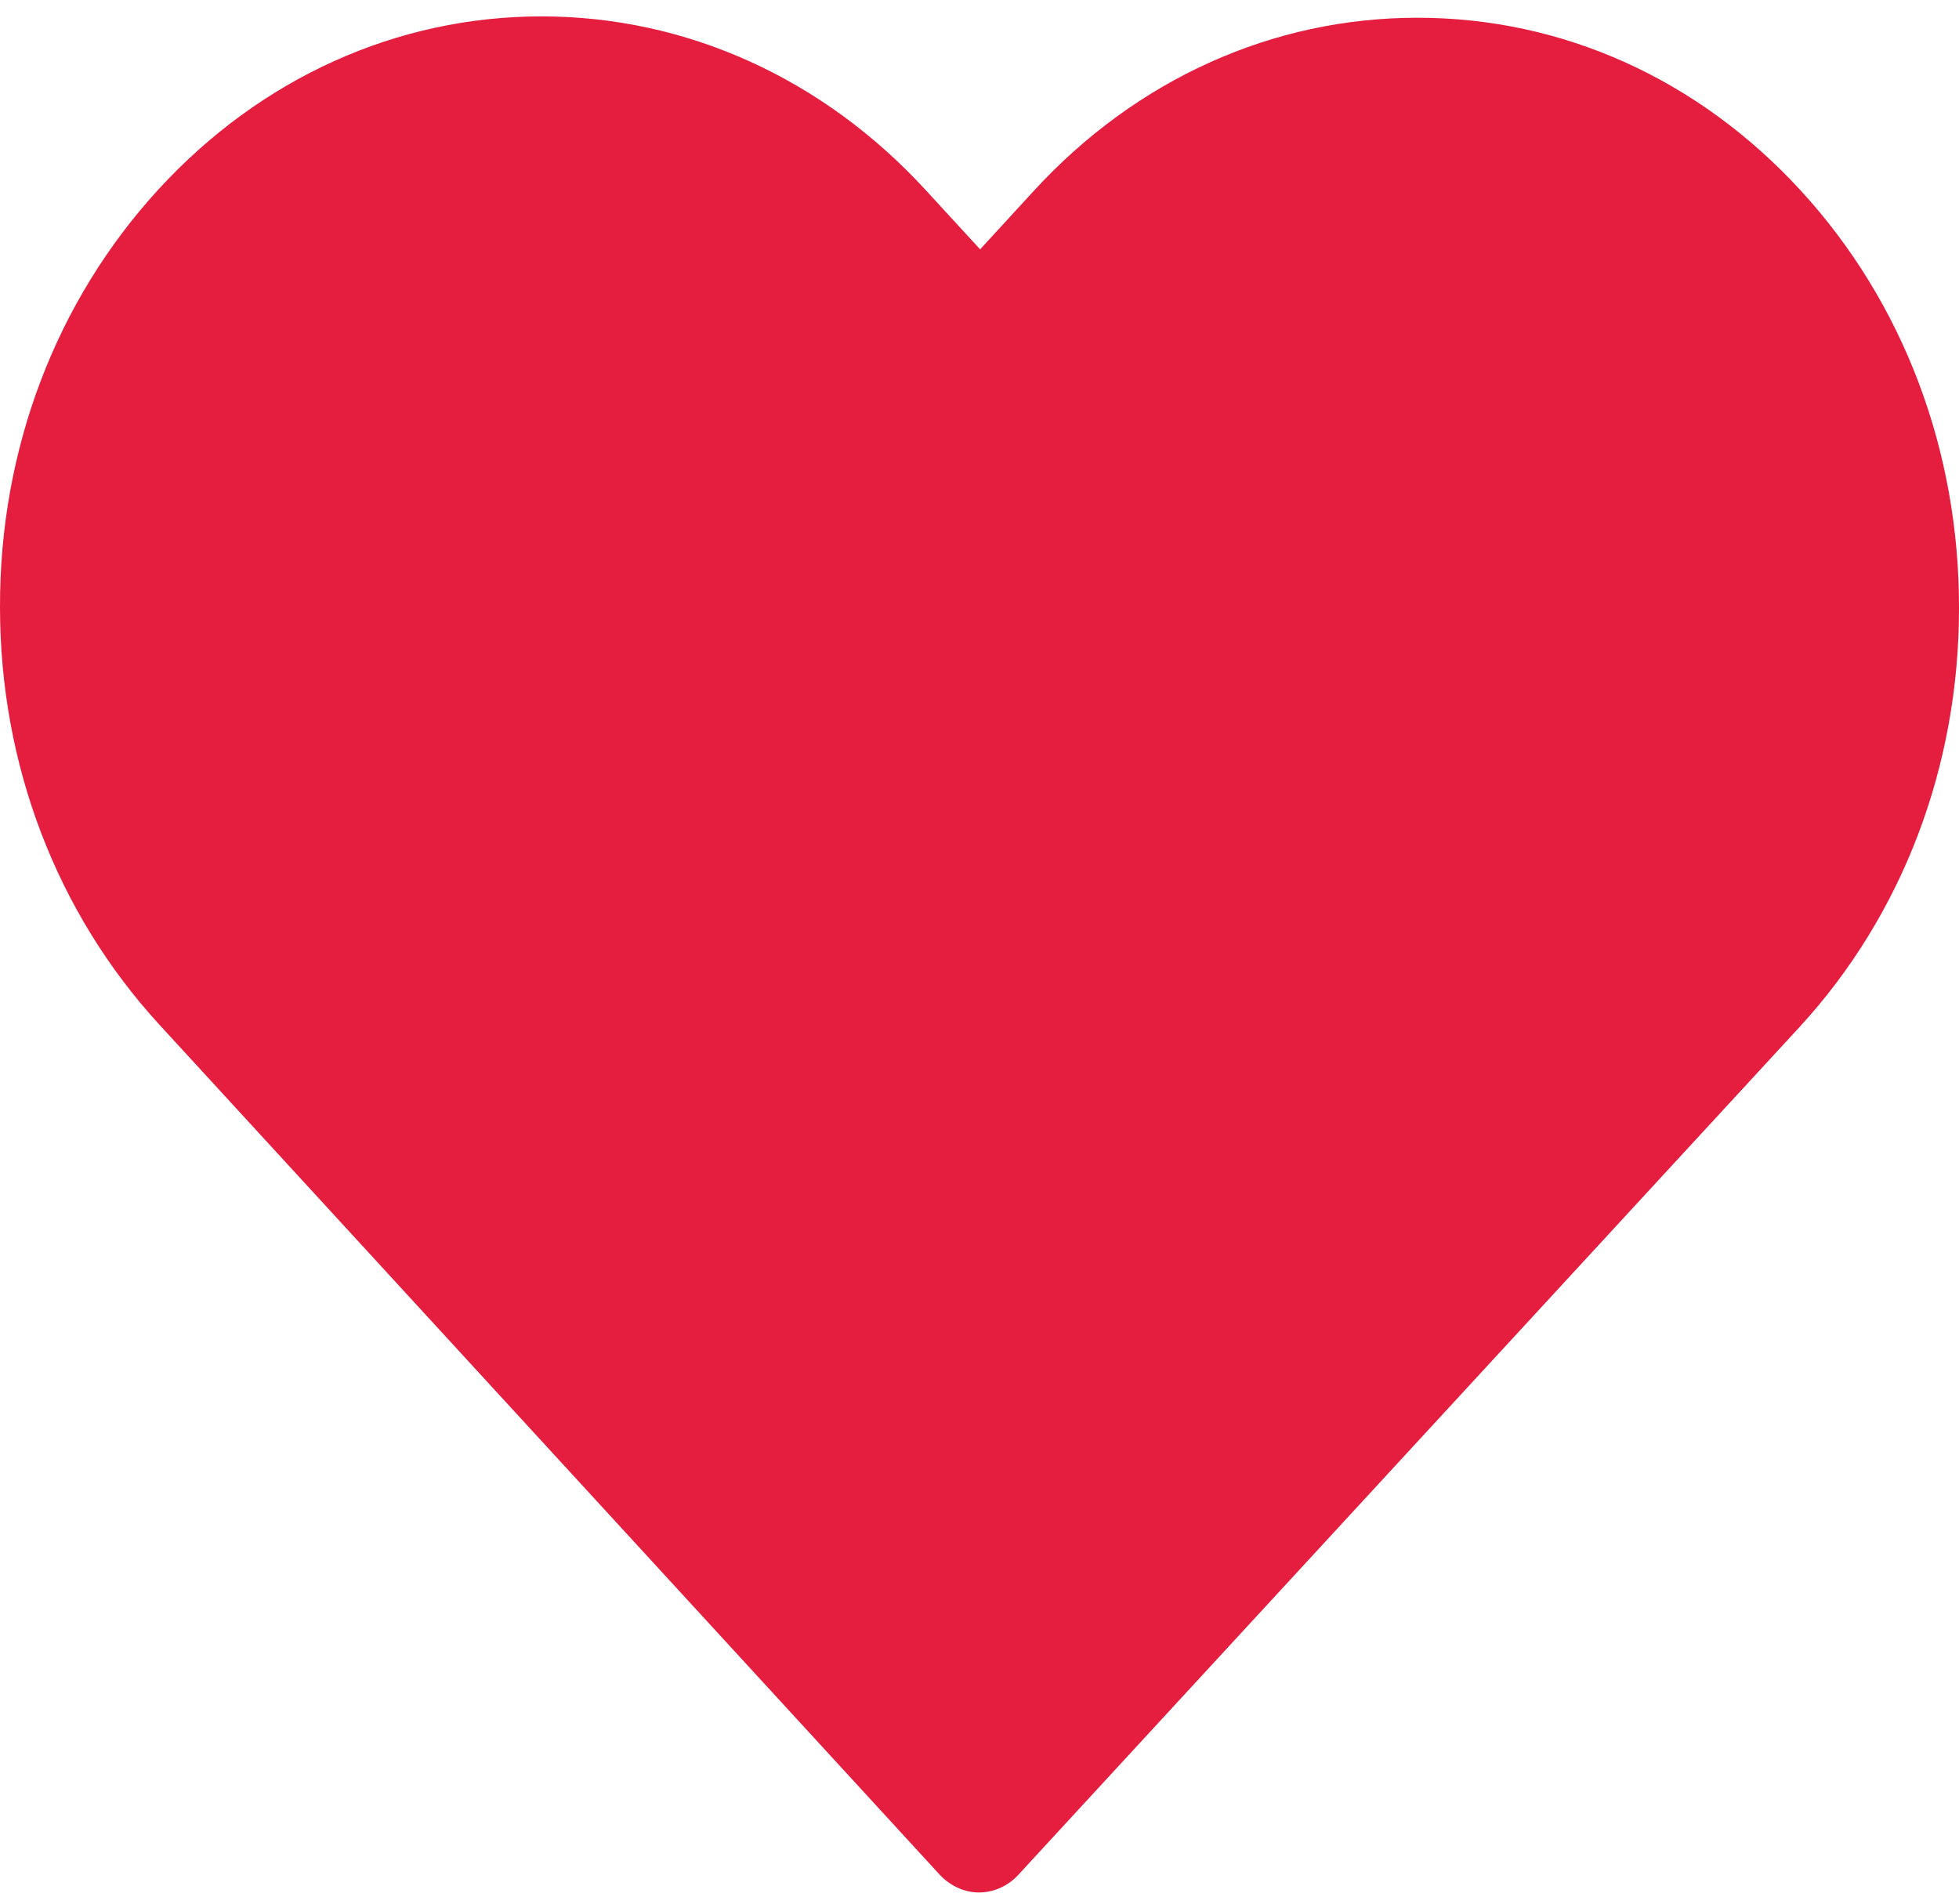 <svg width="71" height="69" fill="none" xmlns="http://www.w3.org/2000/svg"><path d="M65.265 6.907C61.547 2.857 56.625.643 51.372.643s-10.19 2.23-13.908 6.28l-1.941 2.115L33.55 6.89C29.833 2.84 24.88.594 19.628.594 14.39.594 9.453 2.824 5.75 6.858 2.032 10.908-.015 16.286 0 22.008c0 5.723 2.062 11.085 5.78 15.136l28.267 30.794c.392.426.919.656 1.43.656.512 0 1.039-.213 1.43-.64L65.235 37.21C68.953 33.16 71 27.781 71 22.058c.015-5.723-2.017-11.101-5.735-15.151z" fill="#E51D3E"/></svg>